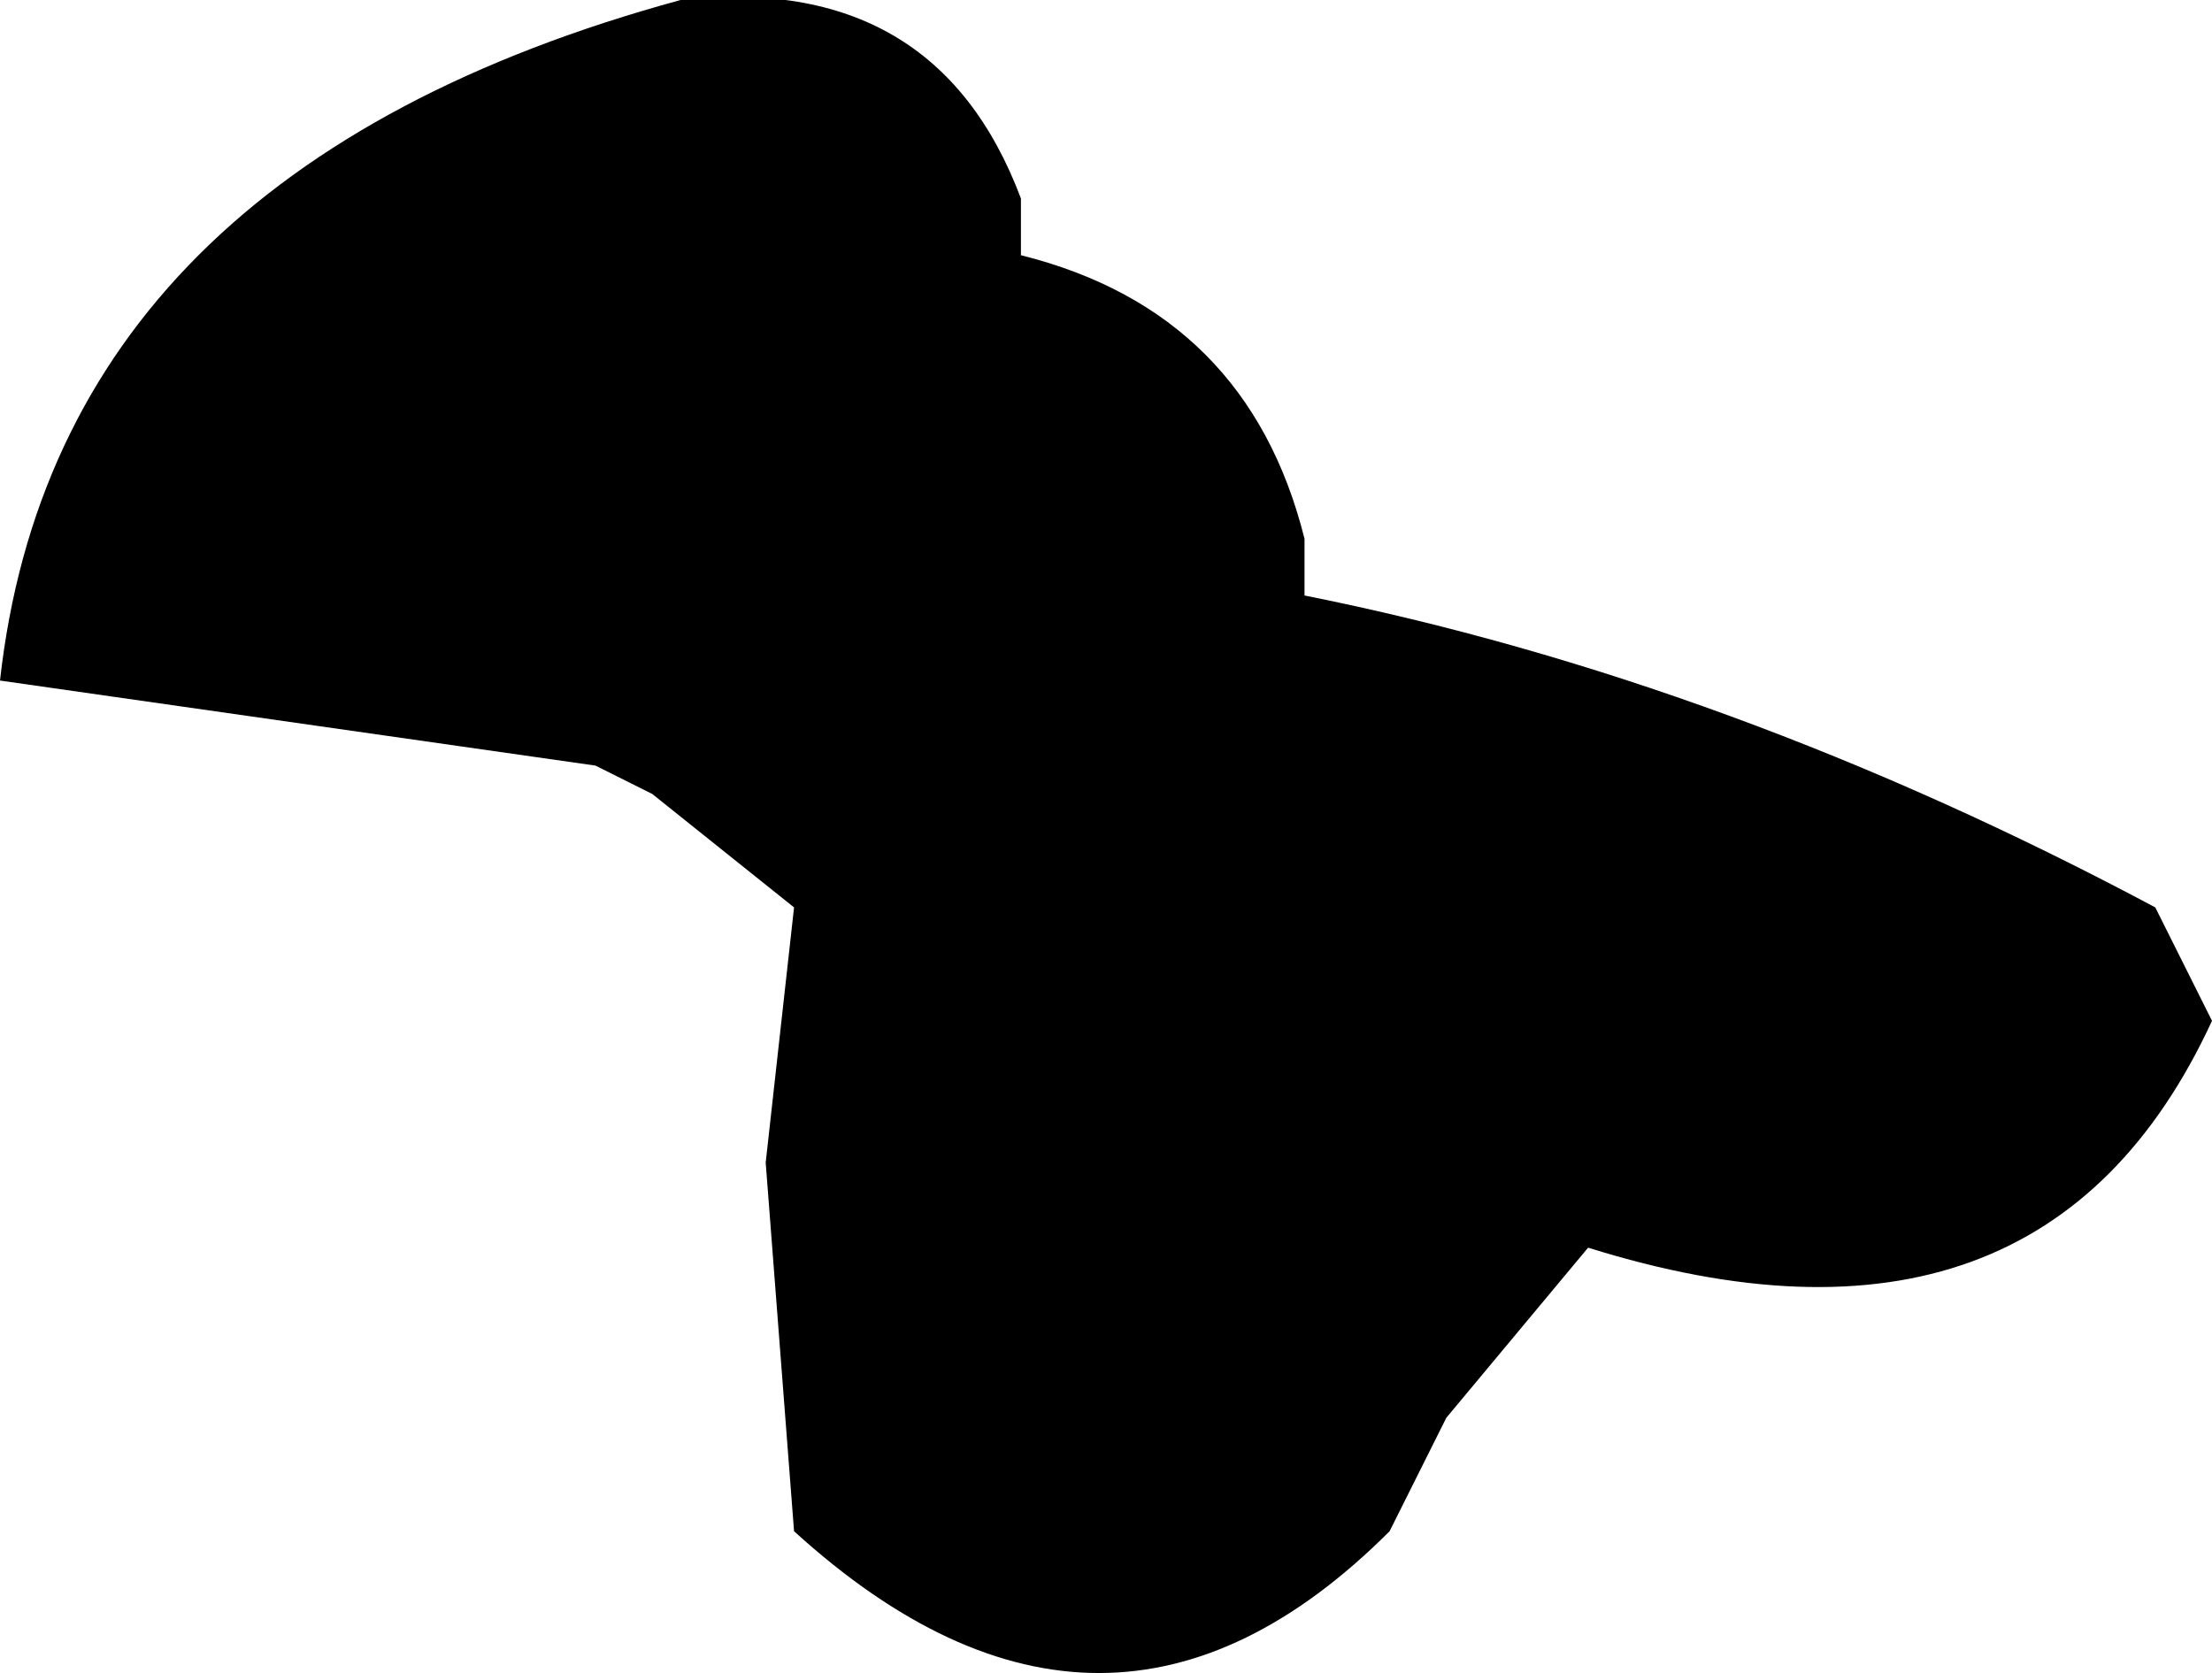 <?xml version="1.0" encoding="UTF-8" standalone="no"?>
<svg xmlns:xlink="http://www.w3.org/1999/xlink" height="2.95px" width="3.9px" xmlns="http://www.w3.org/2000/svg">
  <g transform="matrix(1.0, 0.0, 0.0, 1.0, 4.2, -11.1)">
    <path d="M-2.4 11.45 L-2.4 11.55 Q-2.0 11.65 -1.9 12.05 L-1.9 12.15 Q-1.15 12.3 -0.4 12.7 L-0.3 12.9 Q-0.6 13.55 -1.4 13.3 L-1.65 13.6 -1.75 13.8 Q-2.25 14.3 -2.8 13.8 L-2.85 13.15 -2.8 12.7 -3.05 12.5 -3.15 12.45 -4.2 12.3 Q-4.1 11.4 -3.0 11.1 -2.55 11.05 -2.4 11.45" fill="#000000" fill-rule="evenodd" stroke="none"/>
  </g>
</svg>
